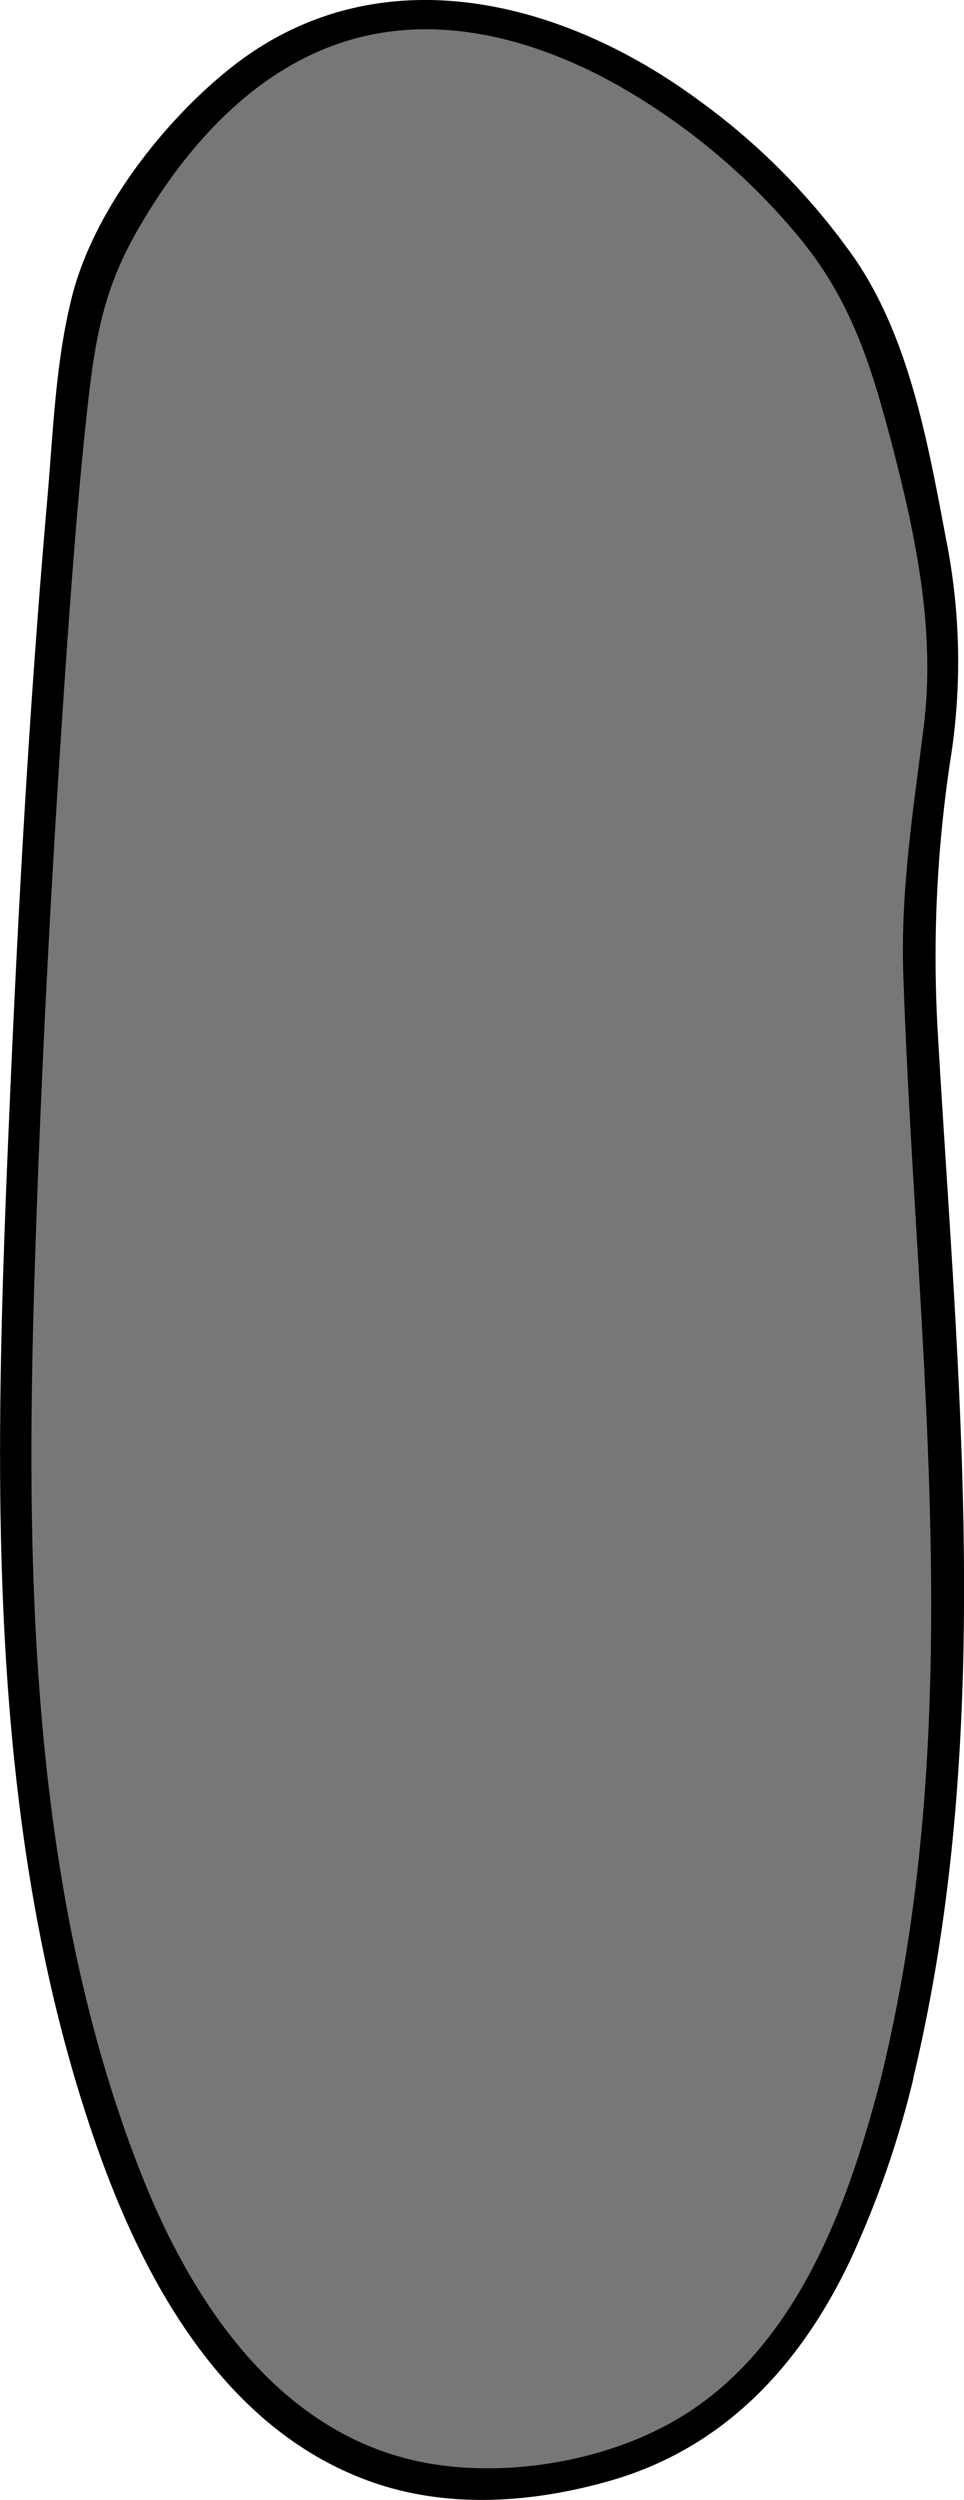 <svg xmlns="http://www.w3.org/2000/svg" viewBox="0 0 91.64 237.58"><defs><style>.a{fill:#777}</style></defs><title>H</title><path class="a" d="M85.3 197.35c8.26-33.29 4.06-67.79 2.19-102-1.65-30.08 8.27-22.57-4-63.29-4.59-15.19-50.1-57.9-74.64-5.21-2.93 6.15-6.78 75.31-7.29 103.3C1 158.66 3.42 252.83 60.21 233.51c14.51-4.94 21.4-21.28 25.09-36.16z"/><path d="M86.75 197.75c7.89-32.74 4.33-66.35 2.4-99.56a124.76 124.76 0 0 1 1.29-26.58 59.48 59.48 0 0 0-.51-20.4c-1.69-8.93-3.43-18.95-8.65-26.6A63.58 63.58 0 0 0 66.45 9.55C53.36-.12 35.86-4.5 22.06 6.35 15.55 11.48 8.93 20 6.86 28.12 5.28 34.32 5.05 41.07 4.5 47.4c-1.88 21.45-3 43-3.87 64.49-1.22 30.74-1.69 63.33 8.79 92.69 4.6 12.89 12.29 26.48 25.93 31.28 7.16 2.52 15 2 22.22 0 11-3 18.39-10.85 23.22-21a92.39 92.39 0 0 0 6-17.19c.48-1.87-2.42-2.67-2.89-.8-3 11.81-7.64 25.23-18.32 32.27-6.88 4.54-16.74 6.37-24.87 4.94-14.29-2.53-22.73-15.63-27.57-28.23C3 179.63 2.41 149.87 3.26 122c.6-19.69 1.65-39.38 3-59 .58-8.26 1.19-16.53 2.11-24.76.7-6.18 1.52-10.8 4.63-16.24 5-8.76 12.43-16.88 22.74-18.79 7.8-1.44 15.75.92 22.57 4.66a62.2 62.2 0 0 1 17.43 14.41c5.22 6.2 7.13 12.57 9.17 20.42 2.23 8.6 4 17.38 2.91 26.28-1 8-2.22 15.56-1.95 23.65 1.19 35 6.31 69.79-2 104.33-.47 1.87 2.43 2.67 2.88.79z"/></svg>